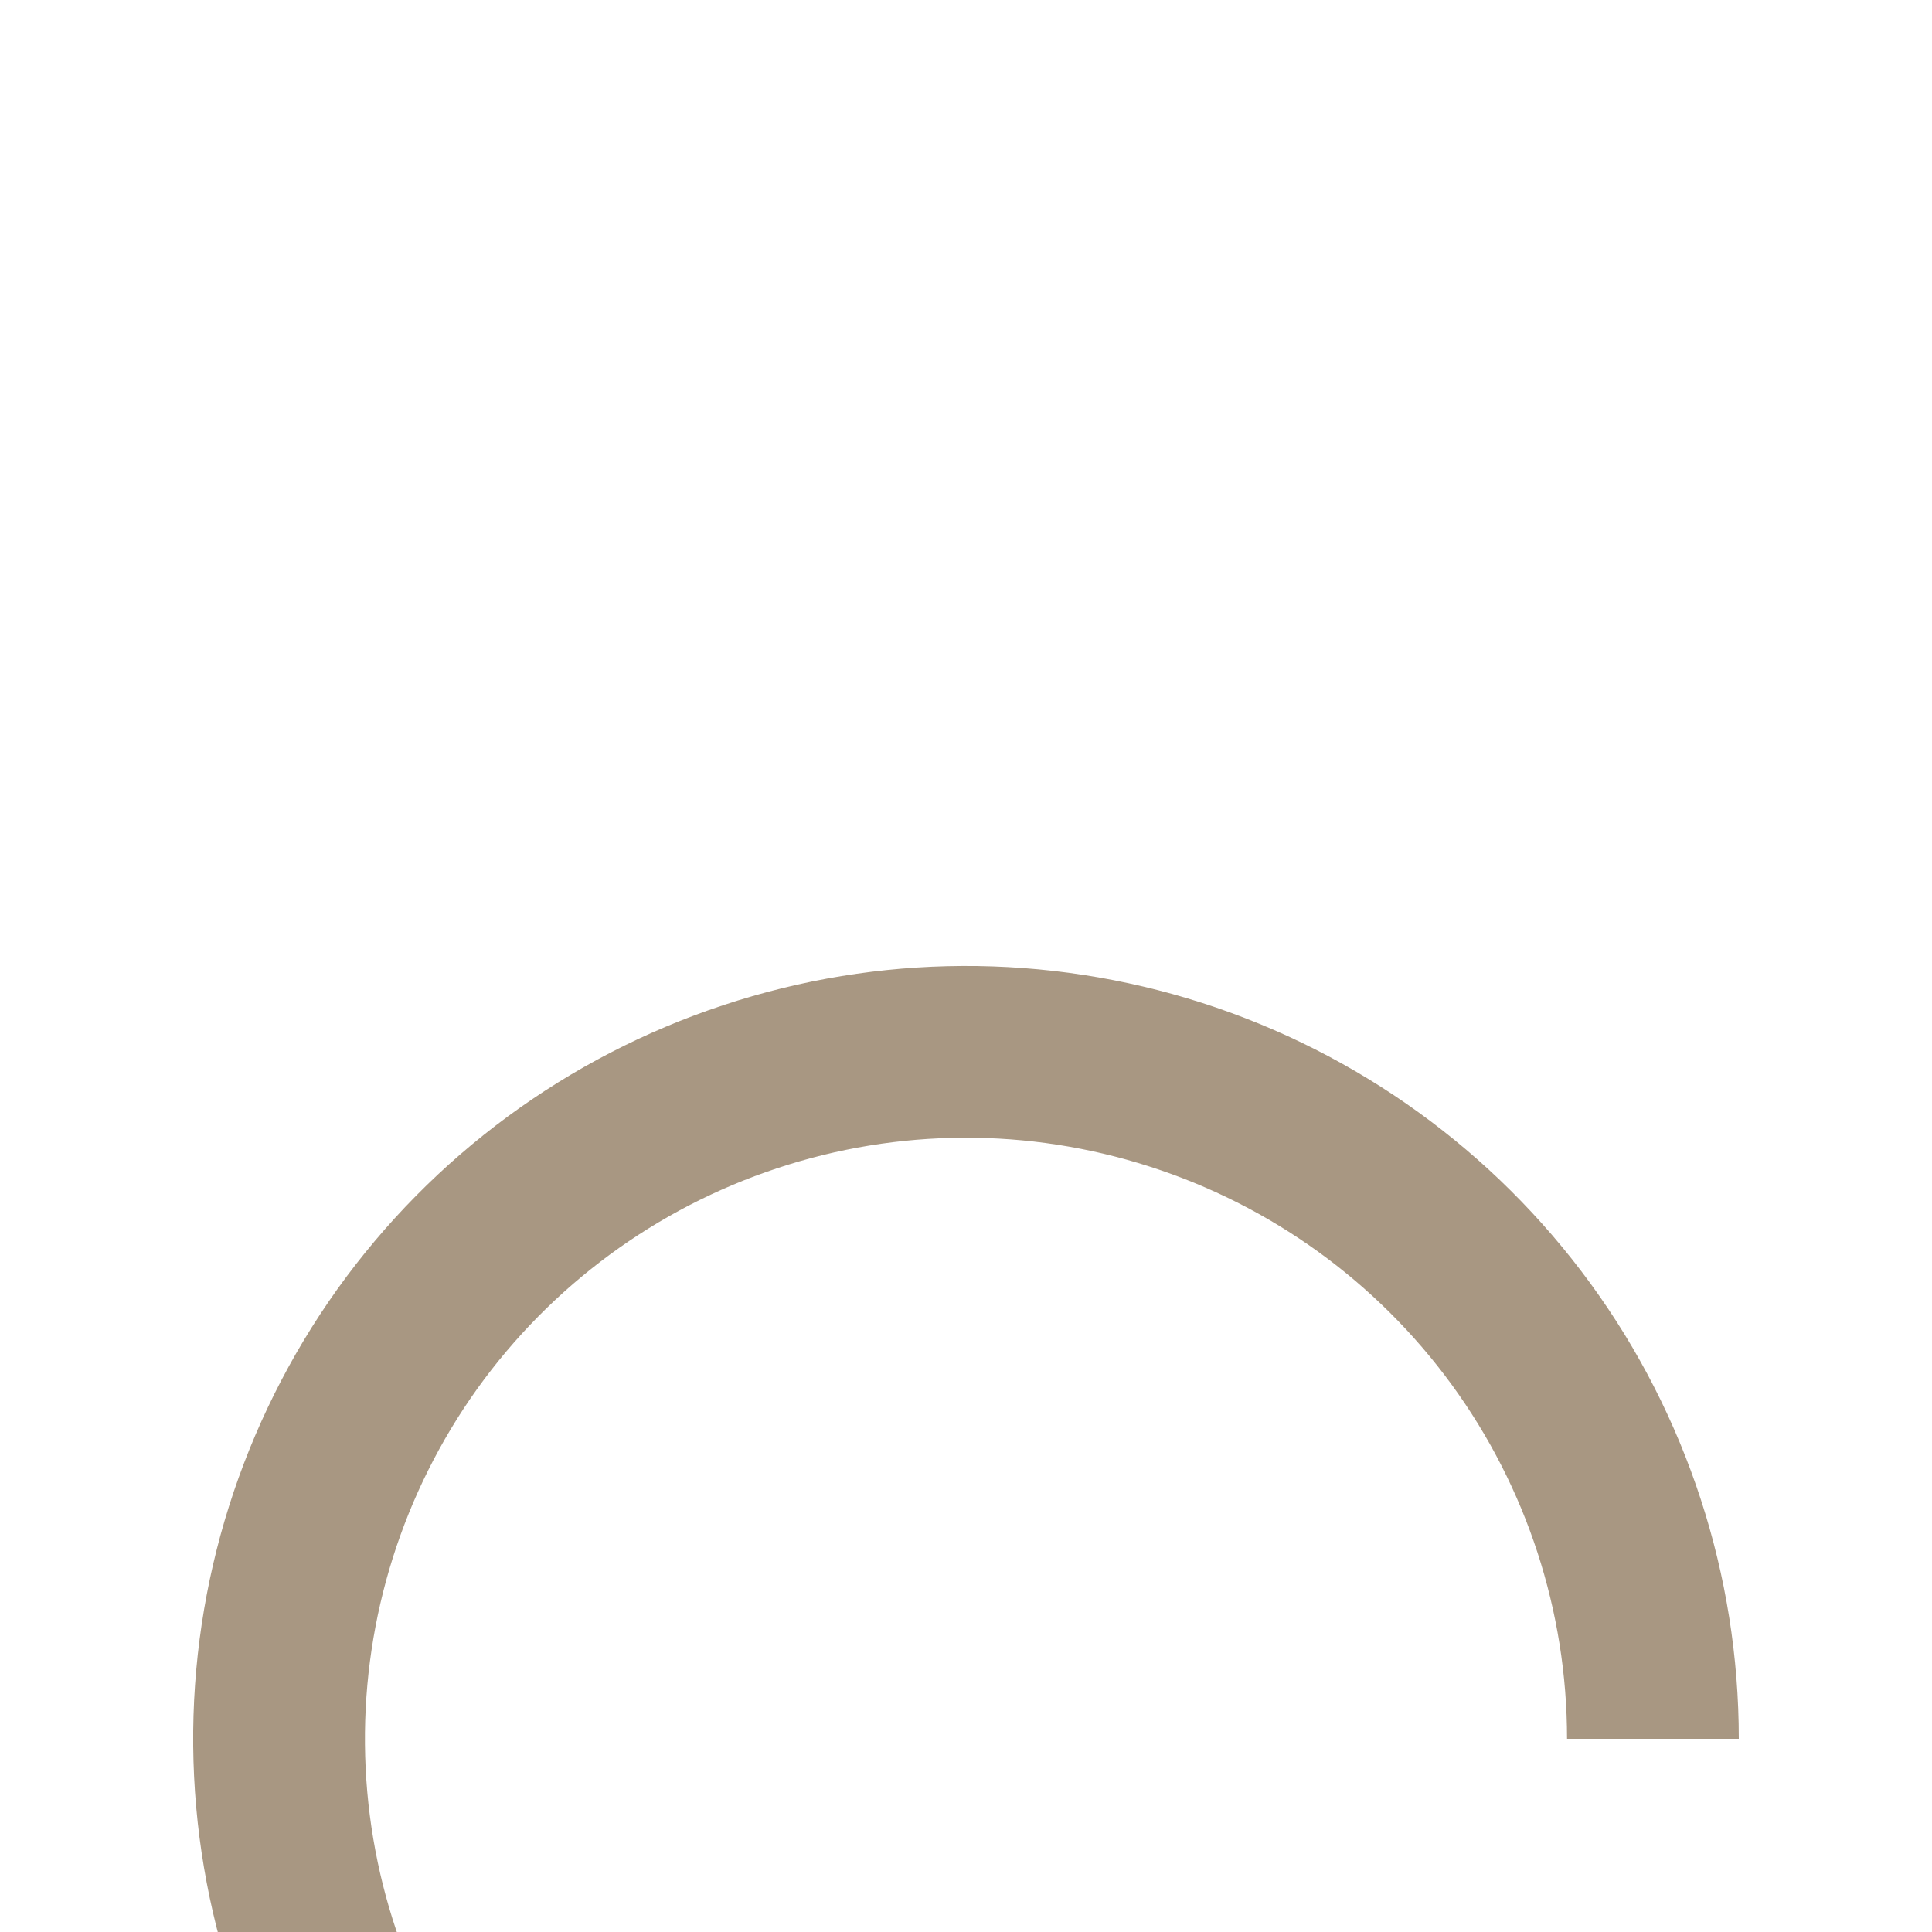 <svg width="10" height="10" viewBox="0 0 10 10" fill="none"
	xmlns="http://www.w3.org/2000/svg">
	<g clip-path="url(#clip0)">
		<g filter="url(#filter0_d)">
			<path fill-rule="evenodd" clip-rule="evenodd" d="M3.743 1.203C4.547 0.936 5.415 0.932 6.222 1.191C7.029 1.45 7.732 1.958 8.232 2.643C8.731 3.327 9 4.153 9 5H8.111C8.111 4.341 7.902 3.699 7.514 3.167C7.125 2.634 6.578 2.239 5.95 2.038C5.323 1.836 4.648 1.839 4.022 2.047C3.396 2.254 2.853 2.654 2.469 3.19C2.086 3.726 1.883 4.37 1.889 5.029C1.895 5.688 2.11 6.328 2.504 6.857C2.897 7.386 3.448 7.776 4.077 7.971C4.707 8.167 5.382 8.157 6.005 7.944L6.293 8.785C5.491 9.059 4.623 9.071 3.814 8.82C3.005 8.569 2.296 8.067 1.79 7.387C1.285 6.707 1.008 5.885 1 5.037C0.992 4.19 1.254 3.362 1.746 2.673C2.239 1.984 2.938 1.469 3.743 1.203Z" fill="#A89782"/>
		</g>
	</g>
	<defs>
		<filter id="filter0_d" x="-3" y="1" width="16" height="16" filterUnits="userSpaceOnUse" color-interpolation-filters="sRGB">
			<feFlood flood-opacity="0" result="BackgroundImageFix"/>
			<feColorMatrix in="SourceAlpha" type="matrix" values="0 0 0 0 0 0 0 0 0 0 0 0 0 0 0 0 0 0 127 0"/>
			<feOffset dy="4"/>
			<feGaussianBlur stdDeviation="2"/>
			<feColorMatrix type="matrix" values="0 0 0 0 0 0 0 0 0 0 0 0 0 0 0 0 0 0 0.25 0"/>
			<feBlend mode="normal" in2="BackgroundImageFix" result="effect1_dropShadow"/>
			<feBlend mode="normal" in="SourceGraphic" in2="effect1_dropShadow" result="shape"/>
		</filter>
		<clipPath id="clip0">
			<rect width="10" height="10" fill="white"/>
		</clipPath>
	</defs>
</svg>